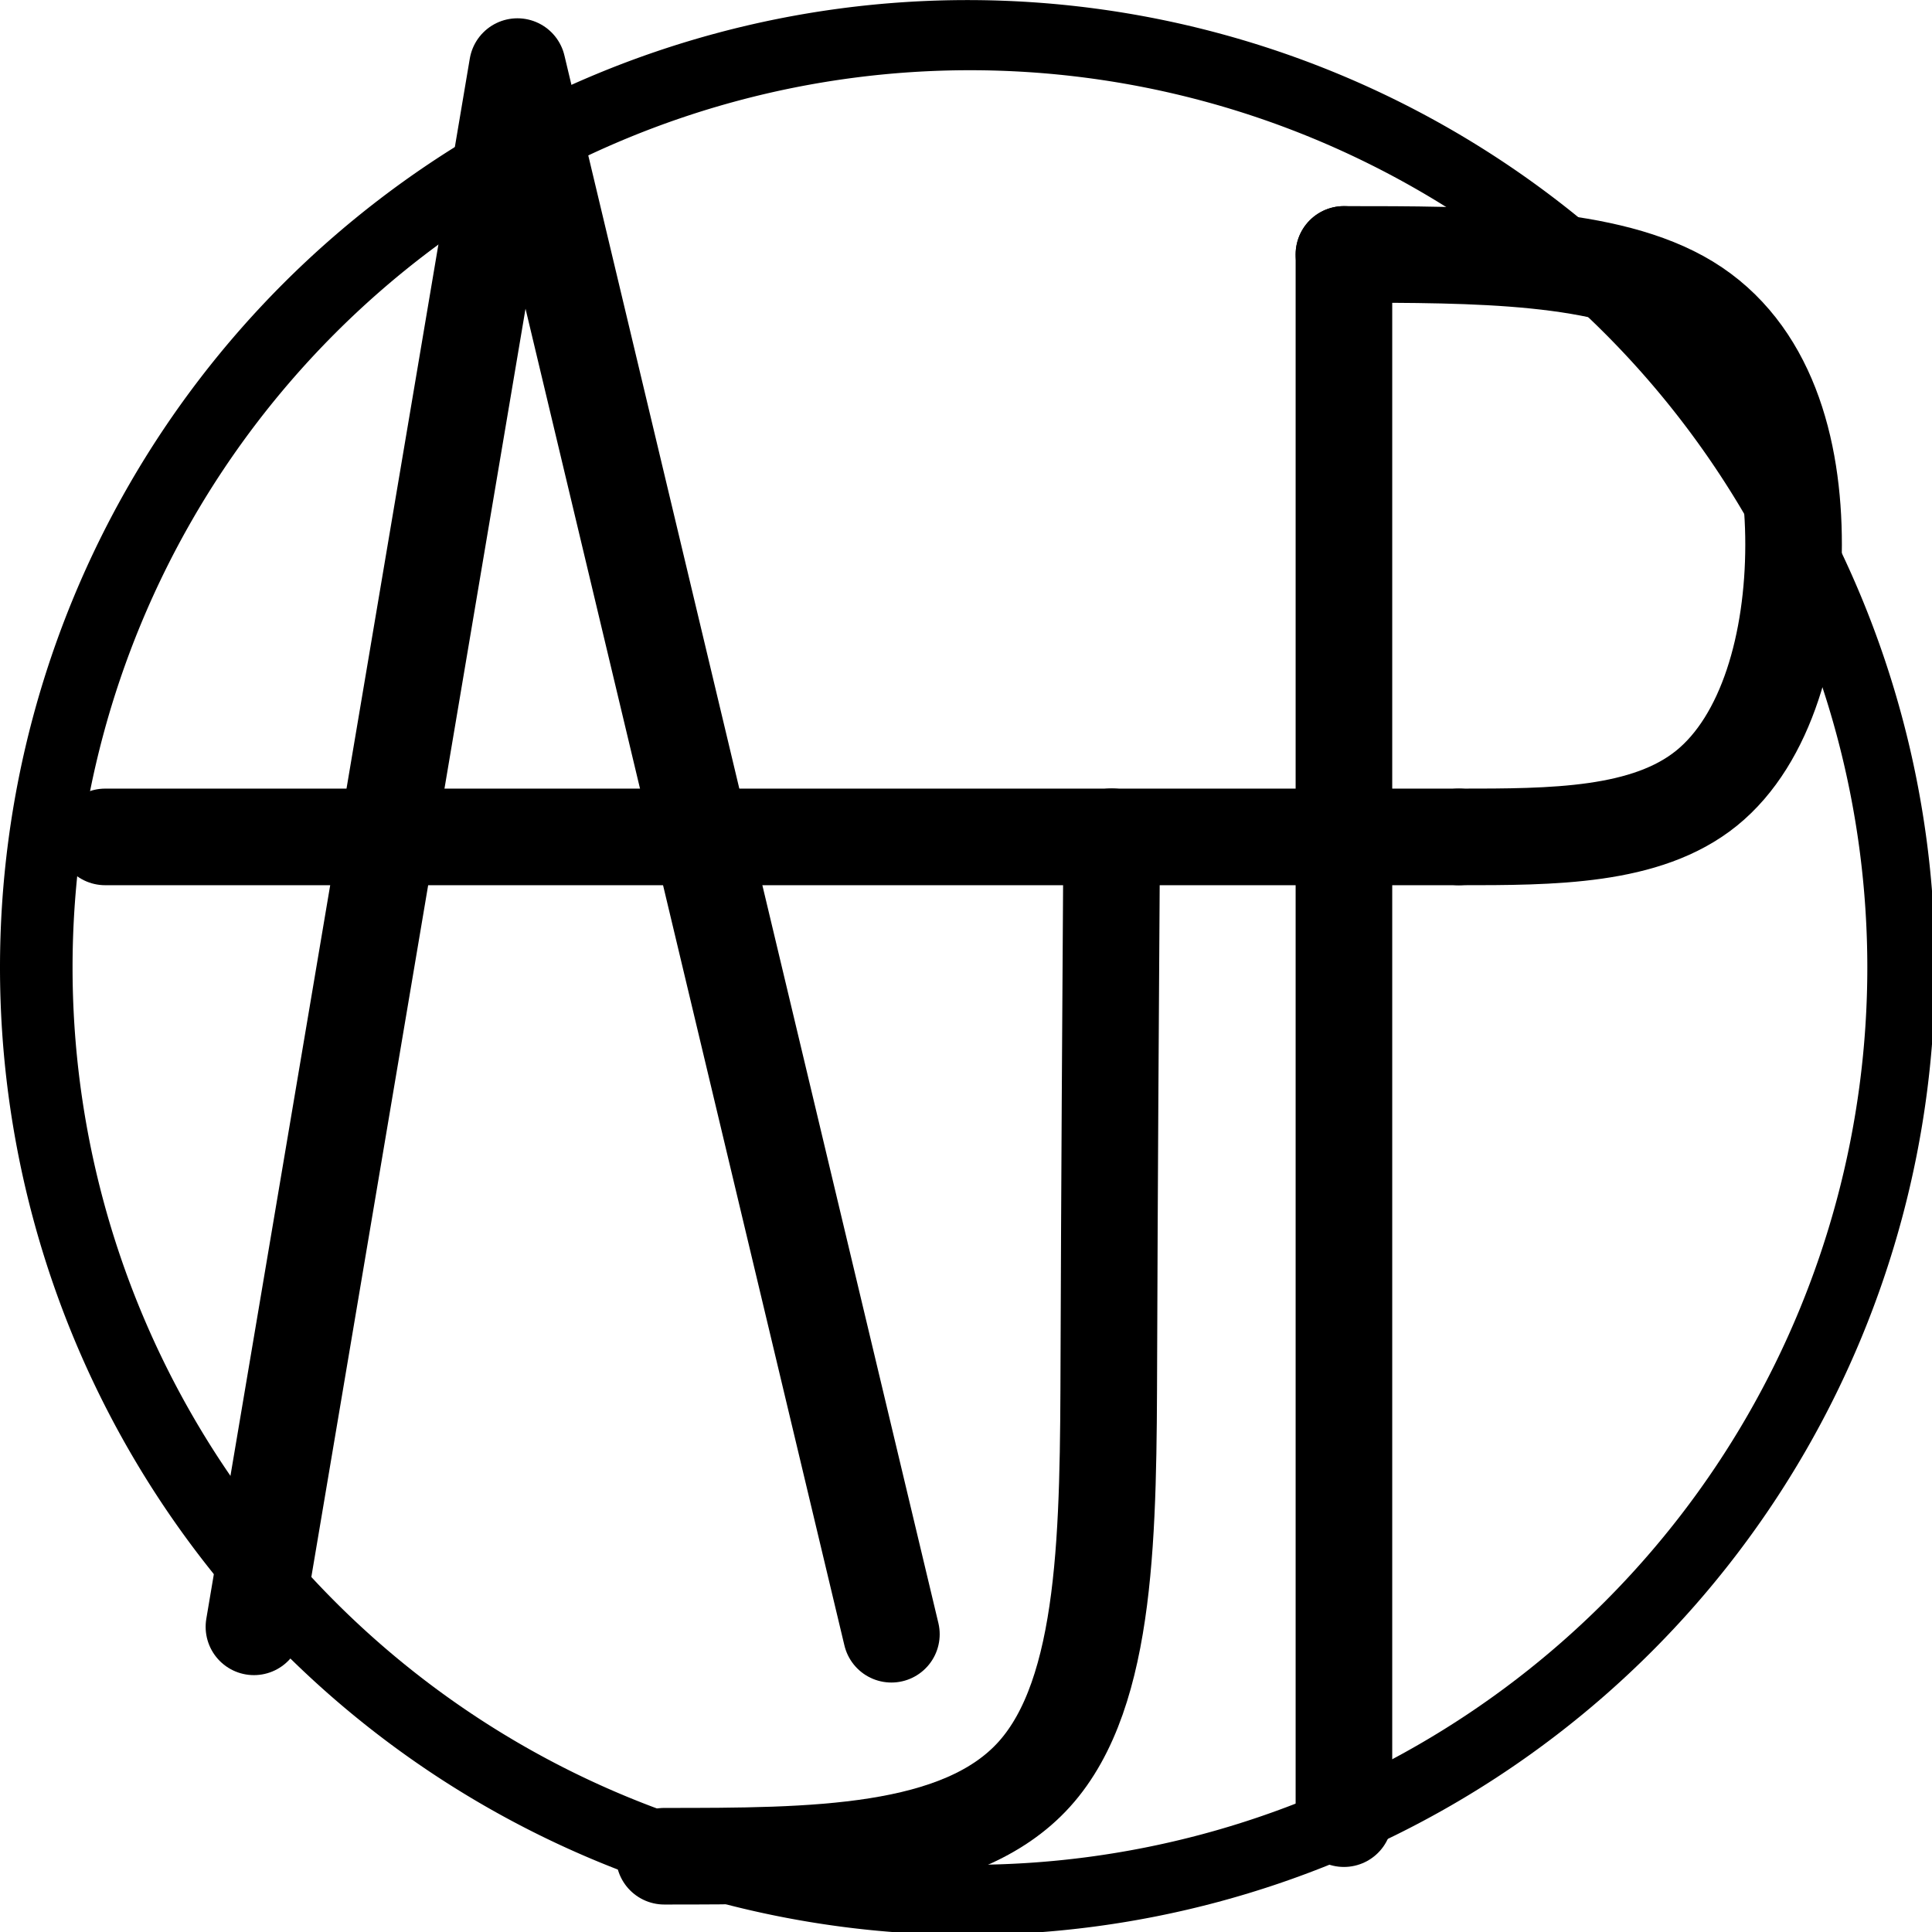 <?xml version="1.0" encoding="UTF-8" standalone="no"?>
<!-- Created with Inkscape (http://www.inkscape.org/) -->

<svg
   width="800"
   height="800"
   viewBox="0 0 211.667 211.667"
   version="1.1"
   id="svg5"
   sodipodi:docname="logo.svg"
   inkscape:version="1.1 (c68e22c387, 2021-05-23)"
   xmlns:inkscape="http://www.inkscape.org/namespaces/inkscape"
   xmlns:sodipodi="http://sodipodi.sourceforge.net/DTD/sodipodi-0.dtd"
   xmlns="http://www.w3.org/2000/svg"
   xmlns:svg="http://www.w3.org/2000/svg">
  <sodipodi:namedview
     id="namedview7"
     pagecolor="#505050"
     bordercolor="#ffffff"
     borderopacity="1"
     inkscape:pageshadow="0"
     inkscape:pageopacity="0"
     inkscape:pagecheckerboard="1"
     inkscape:document-units="mm"
     showgrid="false"
     units="px"
     inkscape:zoom="1.4142136"
     inkscape:cx="400.22244"
     inkscape:cy="403.40442"
     inkscape:window-width="3440"
     inkscape:window-height="1387"
     inkscape:window-x="-8"
     inkscape:window-y="1432"
     inkscape:window-maximized="1"
     inkscape:current-layer="layer1" />
  <defs
     id="defs2">
    <inkscape:path-effect
       effect="bspline"
       id="path-effect942"
       is_visible="true"
       lpeversion="1"
       weight="33.333"
       steps="2"
       helper_size="0"
       apply_no_weight="true"
       apply_with_weight="true"
       only_selected="false" />
    <inkscape:path-effect
       effect="bspline"
       id="path-effect715"
       is_visible="true"
       lpeversion="1"
       weight="33.333"
       steps="2"
       helper_size="0"
       apply_no_weight="true"
       apply_with_weight="true"
       only_selected="false" />
  </defs>
  <g
     inkscape:label="Layer 1"
     inkscape:groupmode="layer"
     id="layer1">
    <path
       id="path155"
       style="fill:#000000;stroke-width:3.792"
       d="M 400.002 0.031 A 400.002 399.965 0 0 0 0 399.996 A 400.002 399.965 0 0 0 400.002 799.961 A 400.002 399.965 0 0 0 800.004 399.996 A 400.002 399.965 0 0 0 400.002 0.031 z M 401 29.033 A 371.002 370.968 0 0 1 772.002 400 A 371.002 370.968 0 0 1 401 770.967 A 371.002 370.968 0 0 1 29.998 400 A 371.002 370.968 0 0 1 401 29.033 z "
       transform="scale(0.265)" />
    <g
       id="g1050"
       style="opacity:1;fill:none;stroke:#000000;stroke-width:10.583;stroke-linecap:round;stroke-linejoin:round;stroke-miterlimit:4;stroke-dasharray:none;stroke-dashoffset:0;stroke-opacity:1;paint-order:normal"
       transform="translate(16.838,6.548)">
      <path
         style="fill:none;stroke:#000000;stroke-width:10.583;stroke-linecap:round;stroke-linejoin:round;stroke-miterlimit:4;stroke-dasharray:none;stroke-dashoffset:0;stroke-opacity:1;paint-order:normal"
         d="M -5.316,85.143 H 142.985"
         id="path707"
         sodipodi:nodetypes="cc" />
      <path
         style="fill:none;stroke:#000000;stroke-width:10.583;stroke-linecap:round;stroke-linejoin:round;stroke-miterlimit:4;stroke-dasharray:none;stroke-dashoffset:0;stroke-opacity:1;paint-order:normal"
         d="m 104.957,85.125 c -0.125,19.27 -0.249,38.54 -0.312,57.156 -0.062,18.616 -0.062,36.576 -8.169,45.556 -8.107,8.98 -24.321,8.98 -40.536,8.98"
         id="path713"
         sodipodi:nodetypes="cccc"
         inkscape:original-d="m 104.95674,85.125342 c -0.12446,19.270398 -0.24919,38.540148 -0.37418,57.810398 2.6e-4,17.96114 2.6e-4,35.92129 0,53.88154 -16.214086,2.6e-4 -32.428434,2.6e-4 -48.643049,0"
         inkscape:path-effect="#path-effect715" />
      <a
         id="a1028"
         style="fill:none;stroke:#000000;stroke-width:10.583;stroke-linecap:round;stroke-linejoin:round;stroke-miterlimit:4;stroke-dasharray:none;stroke-dashoffset:0;stroke-opacity:1;paint-order:normal">
        <path
           style="fill:none;stroke:#000000;stroke-width:10.583;stroke-linecap:round;stroke-linejoin:round;stroke-miterlimit:4;stroke-dasharray:none;stroke-dashoffset:0;stroke-opacity:1;paint-order:normal"
           d="m 142.985,85.143 c 10.274,0 20.547,0 27.147,-5.34 6.599,-5.34 9.524,-16.02 9.532,-26.657 0.008,-10.636 -2.901,-21.228 -11.598,-26.524 -8.697,-5.296 -23.181,-5.296 -37.665,-5.296"
           id="path940"
           sodipodi:nodetypes="ccccc"
           inkscape:original-d="m 142.98459,85.142649 c 10.27385,2.64e-4 20.54724,2.64e-4 30.82078,0 2.92537,-10.680341 5.8503,-21.360295 8.77514,-32.041165 -2.90894,-10.592059 -5.81803,-21.183951 -8.72744,-31.776323 -14.48382,2.65e-4 -28.96792,2.65e-4 -43.45226,0"
           inkscape:path-effect="#path-effect942" />
      </a>
      <path
         style="fill:none;stroke:#000000;stroke-width:10.583;stroke-linecap:round;stroke-linejoin:round;stroke-miterlimit:4;stroke-dasharray:none;stroke-dashoffset:0;stroke-opacity:1;paint-order:normal"
         d="m 130.401,21.325 c 2.6e-4,47.584 2.6e-4,123.793 0,171.376"
         id="path944"
         sodipodi:nodetypes="cc" />
      <path
         style="fill:none;stroke:#000000;stroke-width:10.583;stroke-linecap:round;stroke-linejoin:round;stroke-miterlimit:4;stroke-dasharray:none;stroke-dashoffset:0;stroke-opacity:1;paint-order:normal"
         d="M 80.822,172.496 39.85,0.748 10.983,171.685"
         id="path946"
         sodipodi:nodetypes="ccc" />
    </g>
  </g>
</svg>
